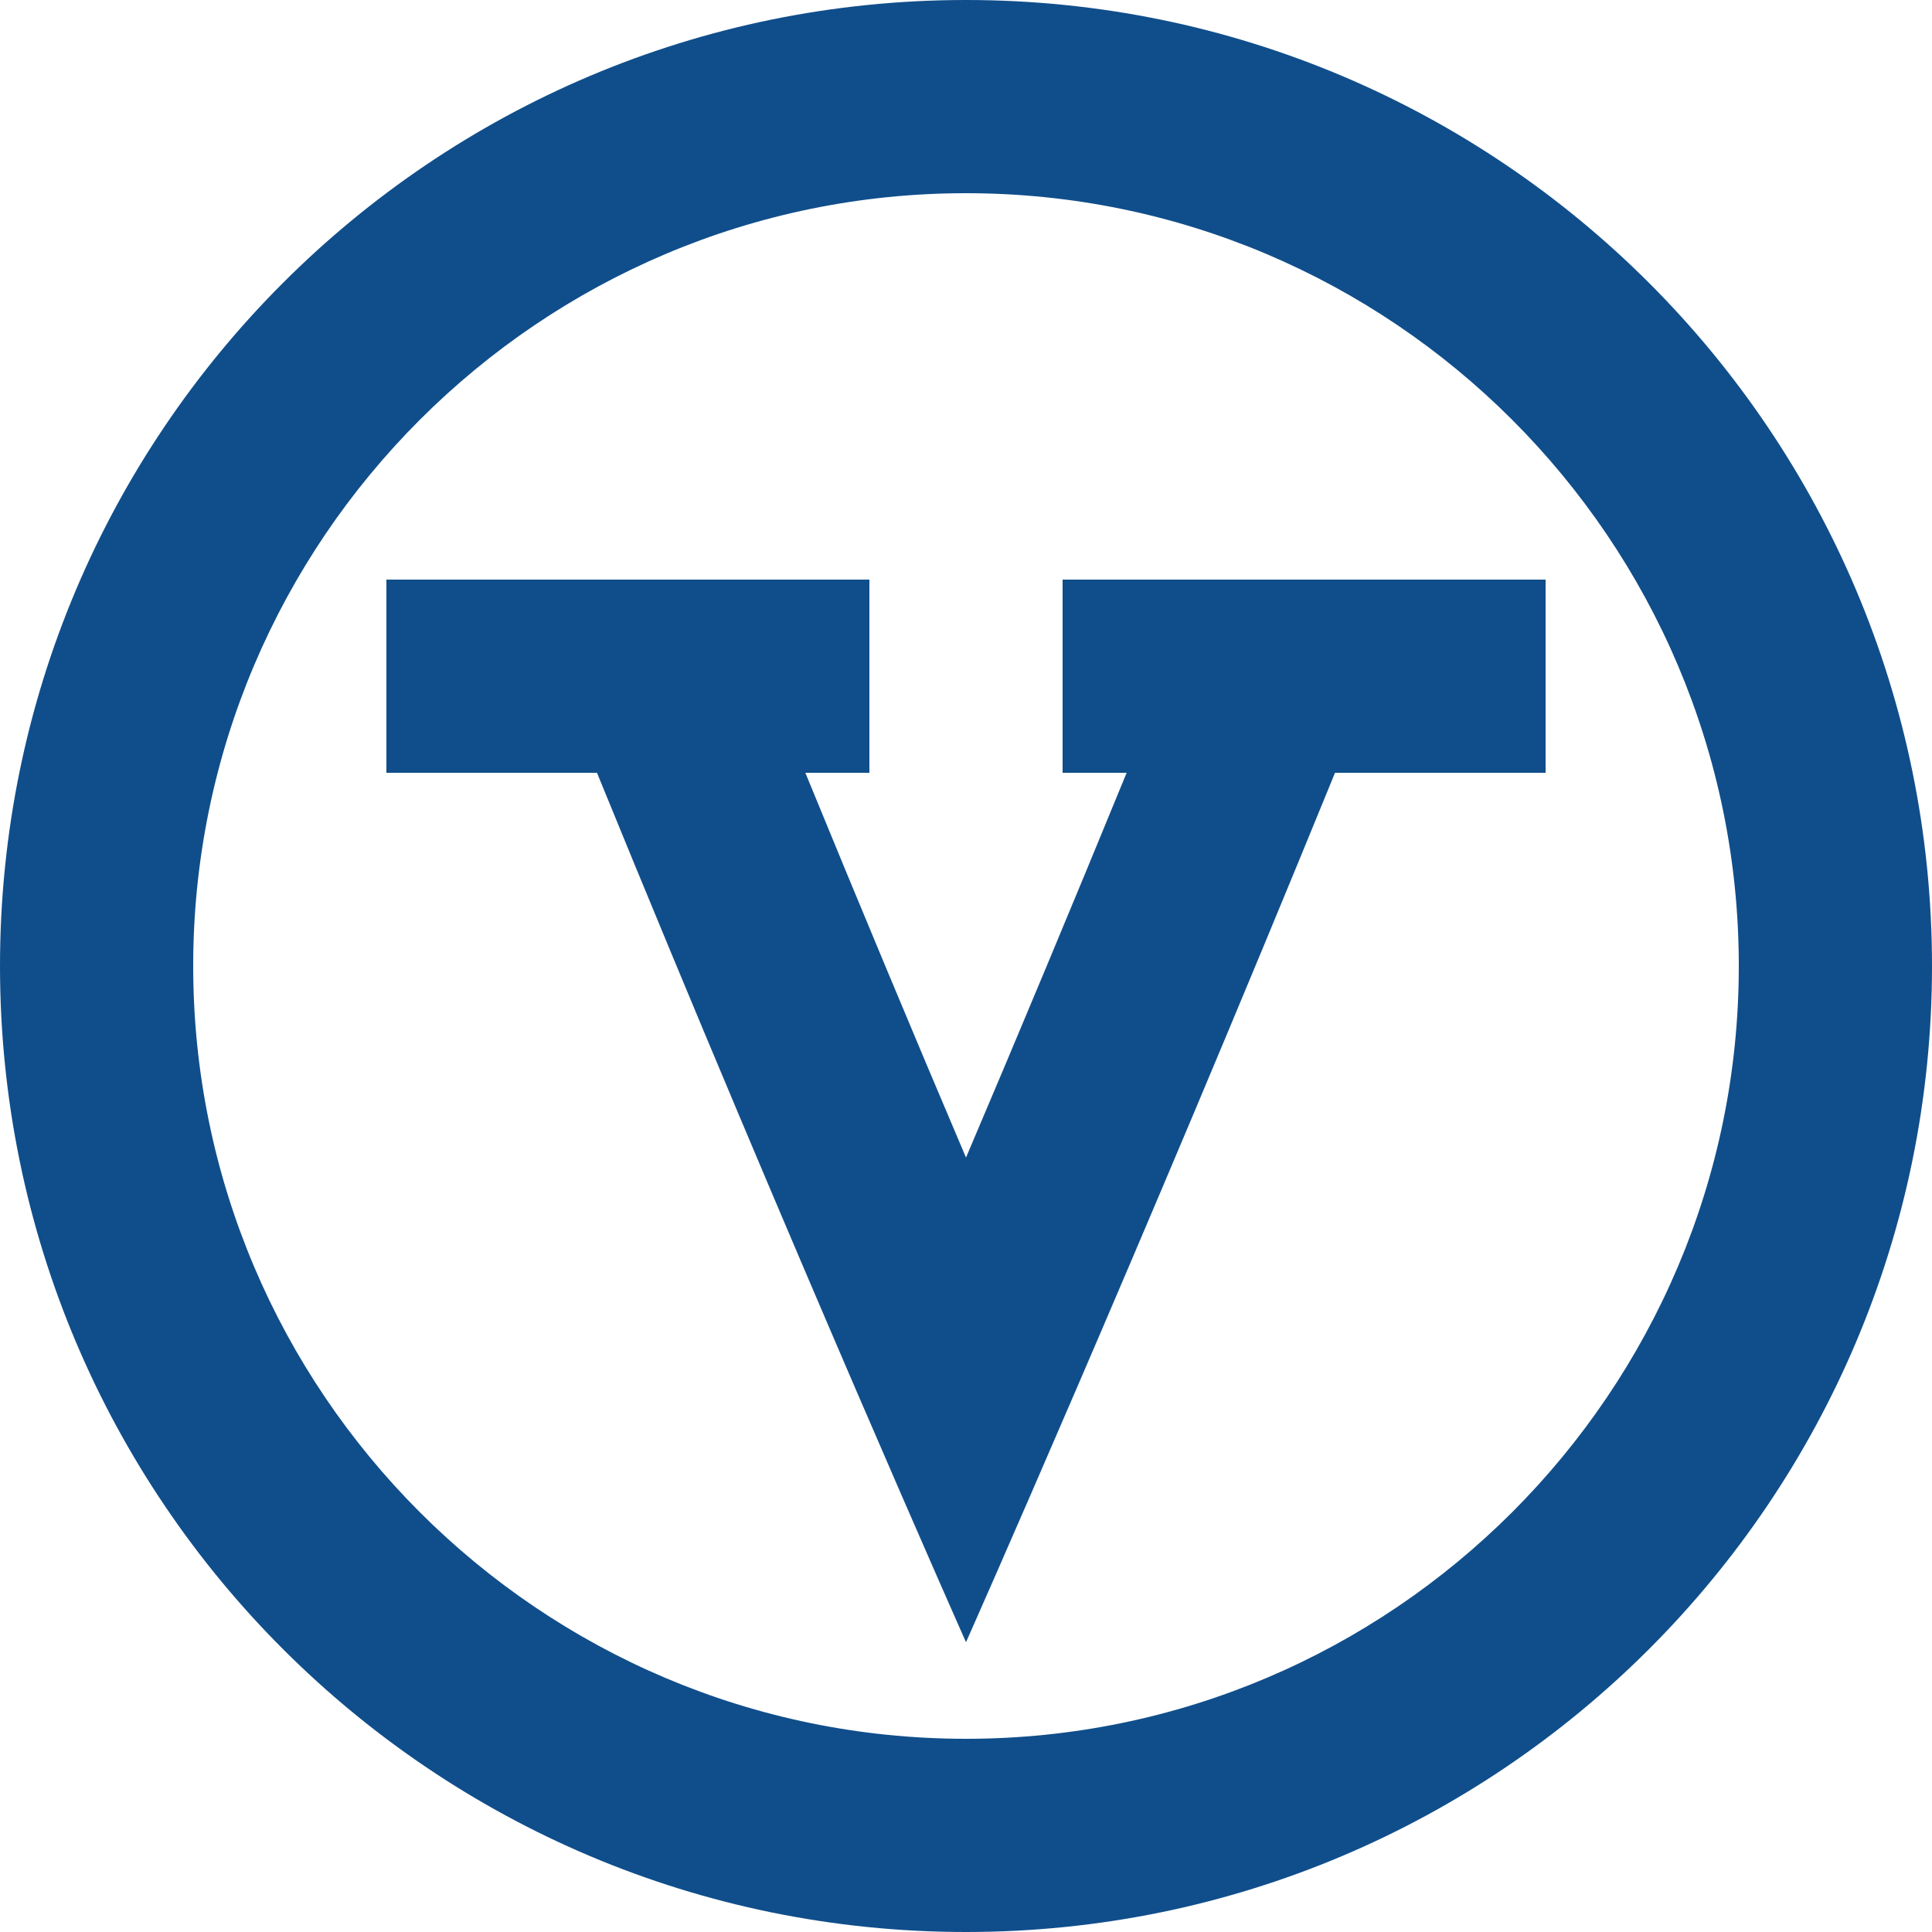 <?xml version="1.0" standalone="no"?><!DOCTYPE svg PUBLIC "-//W3C//DTD SVG 1.1//EN" "http://www.w3.org/Graphics/SVG/1.1/DTD/svg11.dtd"><svg t="1547821100295" class="icon" style="" viewBox="0 0 1024 1024" version="1.1" xmlns="http://www.w3.org/2000/svg" p-id="3711" xmlns:xlink="http://www.w3.org/1999/xlink" width="200" height="200"><defs><style type="text/css"></style></defs><path d="M512 1024C229.222 1024 0 794.778 0 512 0 229.222 229.222 0 512 0 794.778 0 1024 229.222 1024 512 1024 794.778 794.778 1024 512 1024ZM512 102.4C286.157 102.4 102.4 286.157 102.4 512 102.4 737.843 286.157 921.6 512 921.6 737.843 921.6 921.6 737.843 921.6 512 921.6 286.157 737.843 102.4 512 102.4ZM707.584 409.6C602.624 666.573 512 870.4 512 870.4 512 870.4 421.325 666.573 316.416 409.6L204.8 409.6 204.8 307.2 460.8 307.2 460.8 409.6 426.854 409.6C455.475 479.386 484.147 548.096 512 613.53 539.853 548.096 568.525 479.386 597.146 409.6L563.2 409.6 563.2 307.2 819.2 307.2 819.2 409.6 707.584 409.6Z" p-id="3712" fill="#104E8B"></path></svg>